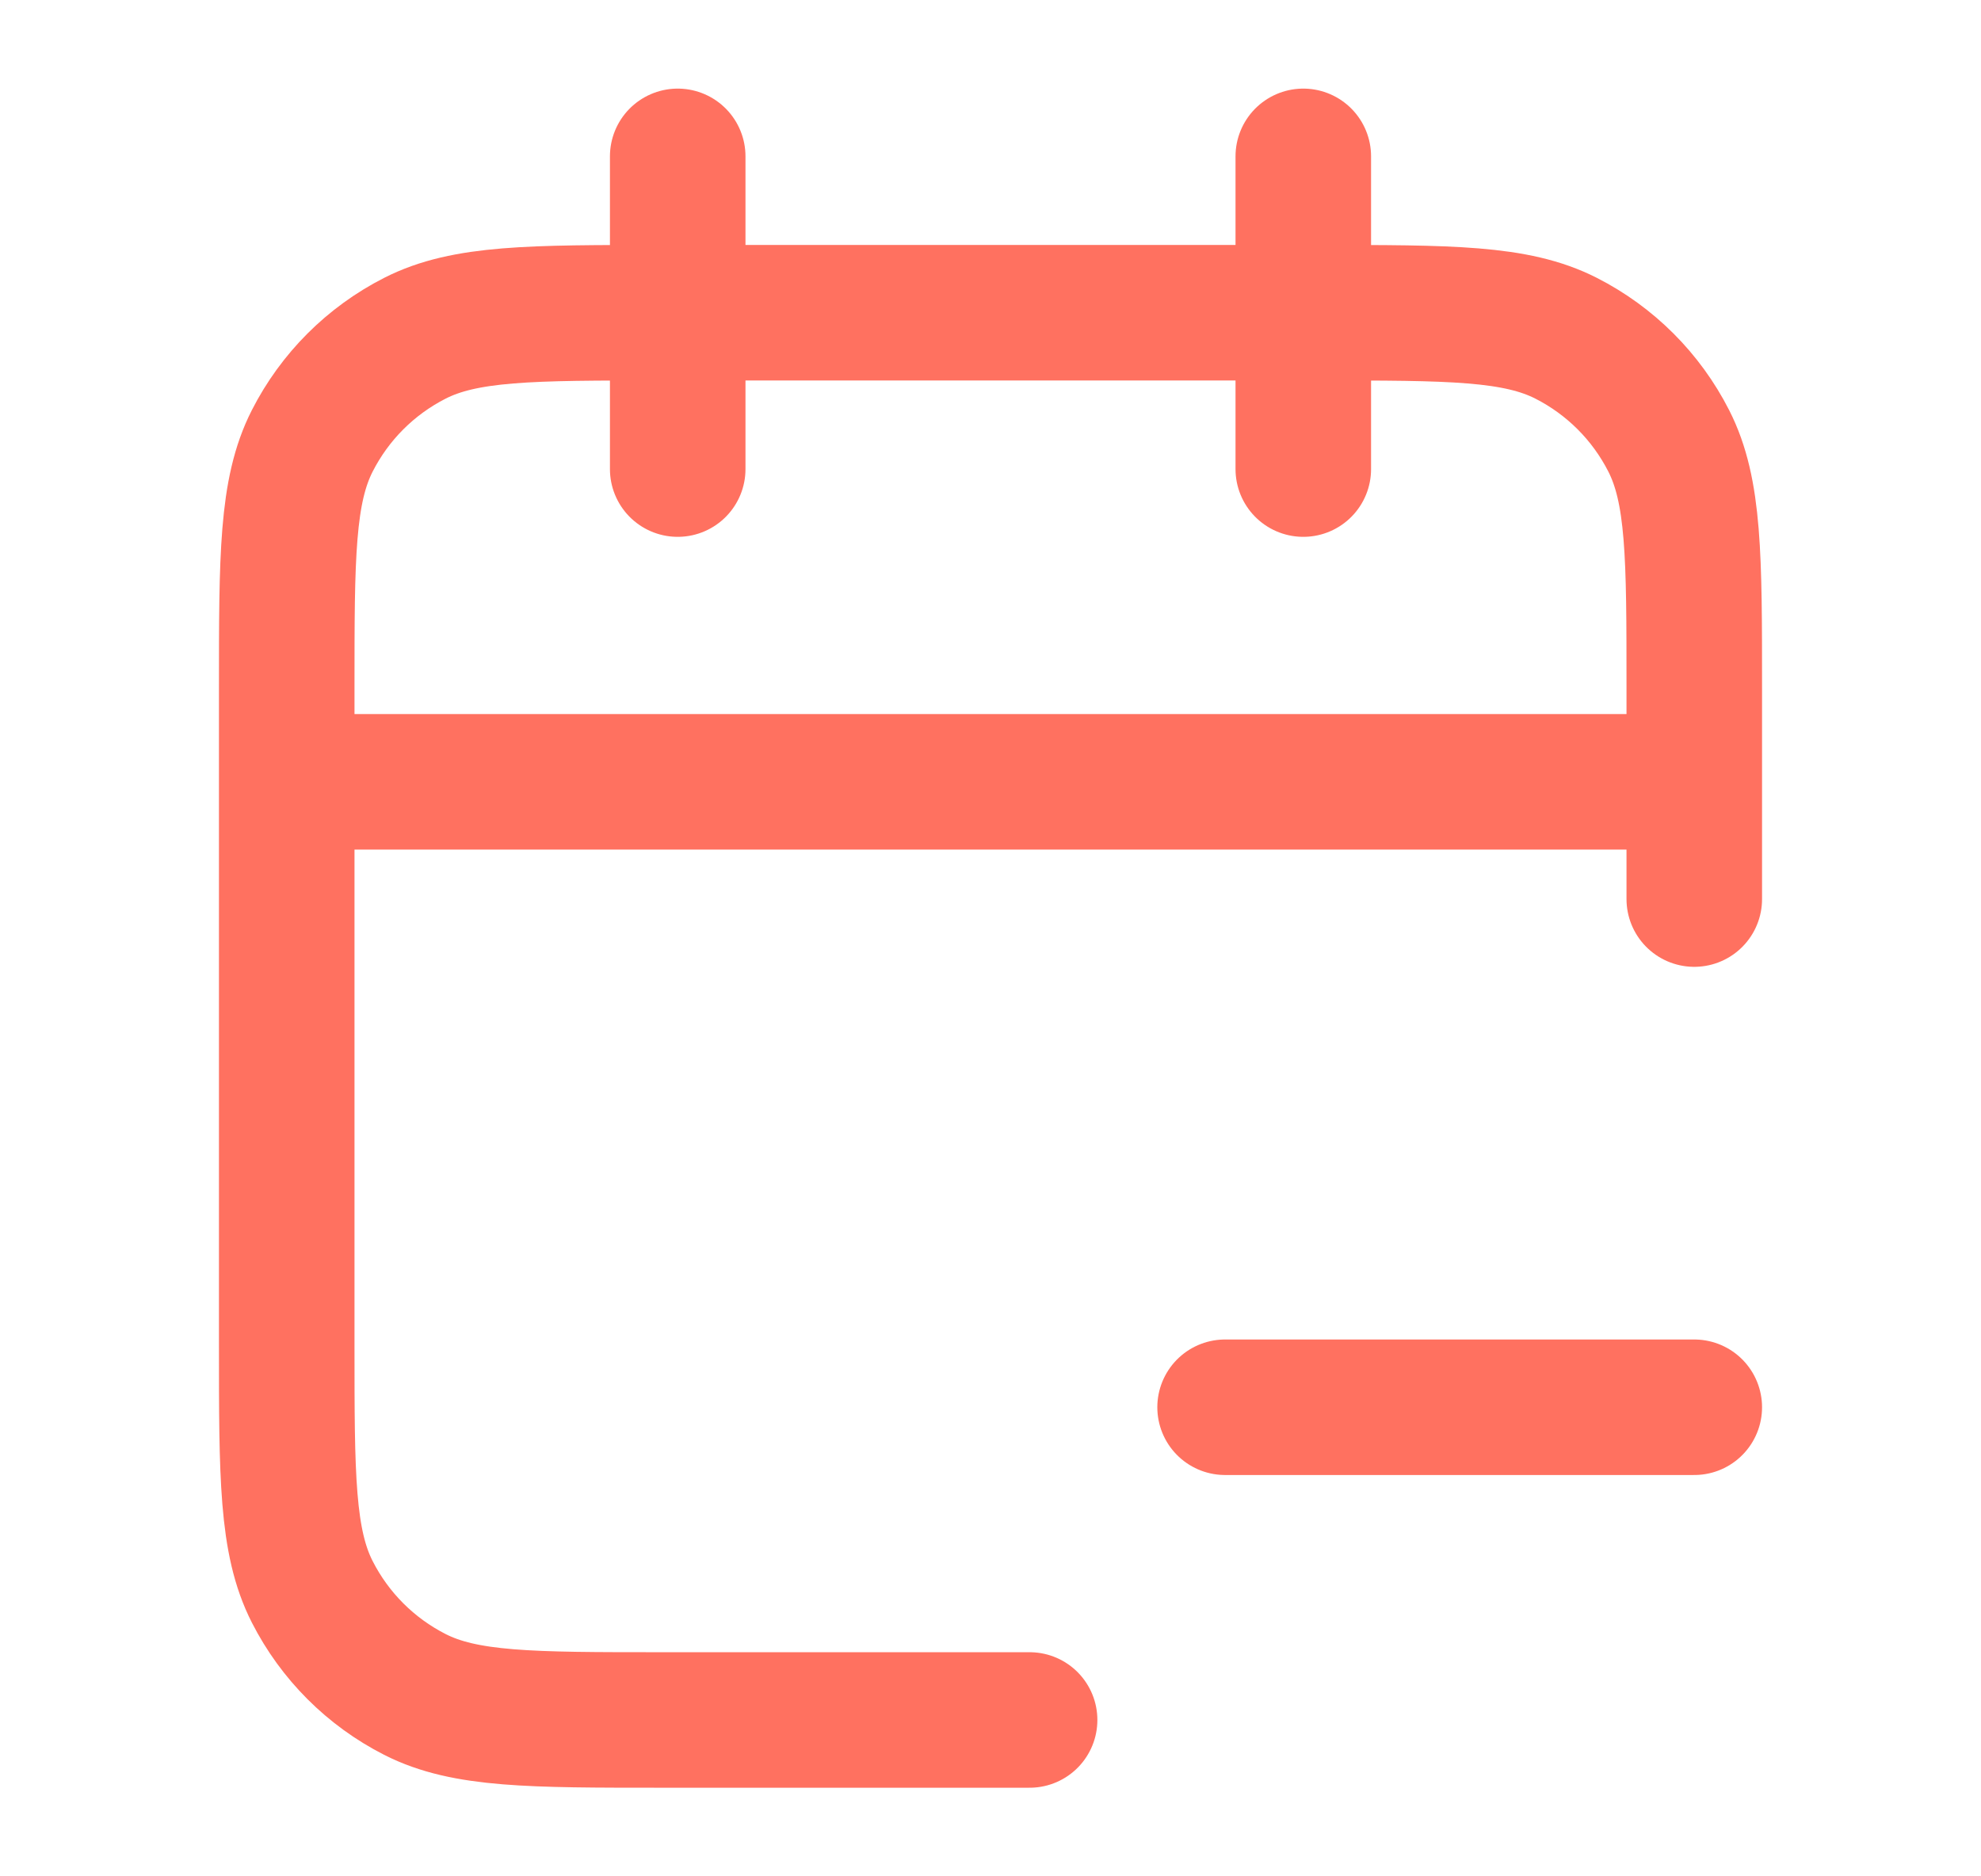 <svg xmlns="http://www.w3.org/2000/svg" width="19" height="18" viewBox="0 0 19 18" fill="none"><path d="M11.75 13.5H16.25M16.25 8.625V6.6C16.25 5.34 16.25 4.71 16.005 4.229C15.789 3.805 15.445 3.461 15.021 3.245C14.54 3 13.91 3 12.65 3H6.35C5.09 3 4.46 3 3.979 3.245C3.555 3.461 3.211 3.805 2.995 4.229C2.75 4.71 2.75 5.34 2.75 6.6V12.9C2.75 14.16 2.75 14.79 2.995 15.271C3.211 15.695 3.555 16.039 3.979 16.255C4.46 16.5 5.09 16.5 6.35 16.5H9.875M16.25 7.5H2.75M12.5 1.5V4.5M6.5 1.5V4.5" stroke="#FF7160" stroke-width="1.3" stroke-linecap="round" stroke-linejoin="round"></path></svg>
